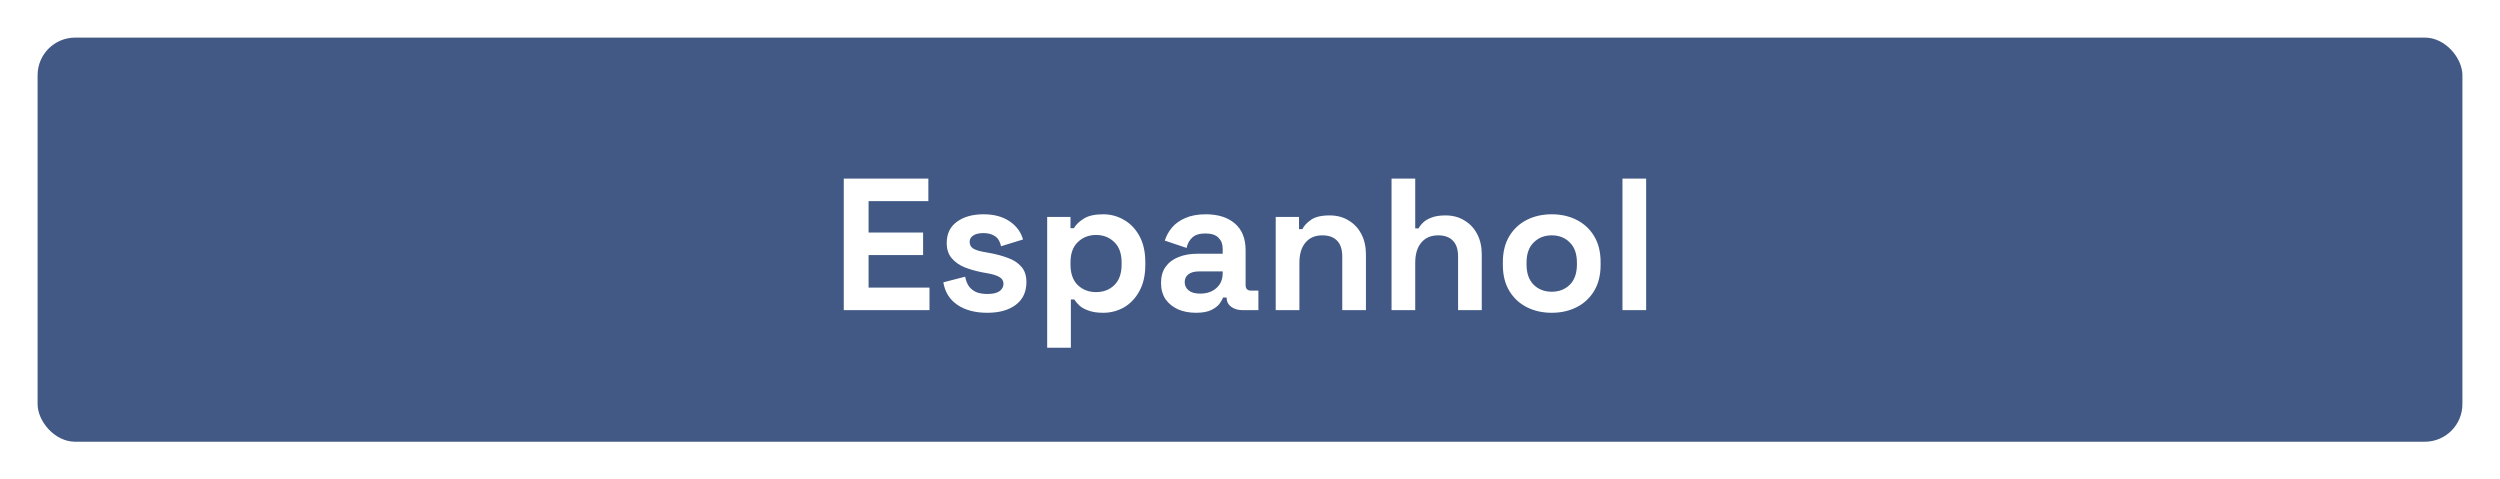 <svg width="266" height="51" viewBox="0 0 266 51" fill="none" xmlns="http://www.w3.org/2000/svg">
<g filter="url(#filter0_d_584_23)">
<rect x="4" y="4" width="258" height="43" rx="4" fill="#415984"/>
<path d="M89.777 33V19H98.777V21.4H92.417V24.74H98.217V27.14H92.417V30.6H98.897V33H89.777ZM105.051 33.28C103.758 33.28 102.698 33 101.871 32.44C101.045 31.88 100.545 31.08 100.371 30.04L102.691 29.44C102.785 29.907 102.938 30.273 103.151 30.54C103.378 30.807 103.651 31 103.971 31.12C104.305 31.227 104.665 31.28 105.051 31.28C105.638 31.28 106.071 31.18 106.351 30.98C106.631 30.767 106.771 30.507 106.771 30.2C106.771 29.893 106.638 29.66 106.371 29.5C106.105 29.327 105.678 29.187 105.091 29.08L104.531 28.98C103.838 28.847 103.205 28.667 102.631 28.44C102.058 28.2 101.598 27.873 101.251 27.46C100.905 27.047 100.731 26.513 100.731 25.86C100.731 24.873 101.091 24.12 101.811 23.6C102.531 23.067 103.478 22.8 104.651 22.8C105.758 22.8 106.678 23.047 107.411 23.54C108.145 24.033 108.625 24.68 108.851 25.48L106.511 26.2C106.405 25.693 106.185 25.333 105.851 25.12C105.531 24.907 105.131 24.8 104.651 24.8C104.171 24.8 103.805 24.887 103.551 25.06C103.298 25.22 103.171 25.447 103.171 25.74C103.171 26.06 103.305 26.3 103.571 26.46C103.838 26.607 104.198 26.72 104.651 26.8L105.211 26.9C105.958 27.033 106.631 27.213 107.231 27.44C107.845 27.653 108.325 27.967 108.671 28.38C109.031 28.78 109.211 29.327 109.211 30.02C109.211 31.06 108.831 31.867 108.071 32.44C107.325 33 106.318 33.28 105.051 33.28ZM111.42 37V23.08H113.9V24.28H114.26C114.486 23.893 114.84 23.553 115.32 23.26C115.8 22.953 116.486 22.8 117.38 22.8C118.18 22.8 118.92 23 119.6 23.4C120.28 23.787 120.826 24.36 121.24 25.12C121.653 25.88 121.86 26.8 121.86 27.88V28.2C121.86 29.28 121.653 30.2 121.24 30.96C120.826 31.72 120.28 32.3 119.6 32.7C118.92 33.087 118.18 33.28 117.38 33.28C116.78 33.28 116.273 33.207 115.86 33.06C115.46 32.927 115.133 32.753 114.88 32.54C114.64 32.313 114.446 32.087 114.3 31.86H113.94V37H111.42ZM116.62 31.08C117.406 31.08 118.053 30.833 118.56 30.34C119.08 29.833 119.34 29.1 119.34 28.14V27.94C119.34 26.98 119.08 26.253 118.56 25.76C118.04 25.253 117.393 25 116.62 25C115.846 25 115.2 25.253 114.68 25.76C114.16 26.253 113.9 26.98 113.9 27.94V28.14C113.9 29.1 114.16 29.833 114.68 30.34C115.2 30.833 115.846 31.08 116.62 31.08ZM127.253 33.28C126.547 33.28 125.913 33.16 125.353 32.92C124.793 32.667 124.347 32.307 124.013 31.84C123.693 31.36 123.533 30.78 123.533 30.1C123.533 29.42 123.693 28.853 124.013 28.4C124.347 27.933 124.8 27.587 125.373 27.36C125.96 27.12 126.627 27 127.373 27H130.093V26.44C130.093 25.973 129.947 25.593 129.653 25.3C129.36 24.993 128.893 24.84 128.253 24.84C127.627 24.84 127.16 24.987 126.853 25.28C126.547 25.56 126.347 25.927 126.253 26.38L123.933 25.6C124.093 25.093 124.347 24.633 124.693 24.22C125.053 23.793 125.527 23.453 126.113 23.2C126.713 22.933 127.44 22.8 128.293 22.8C129.6 22.8 130.633 23.127 131.393 23.78C132.153 24.433 132.533 25.38 132.533 26.62V30.32C132.533 30.72 132.72 30.92 133.093 30.92H133.893V33H132.213C131.72 33 131.313 32.88 130.993 32.64C130.673 32.4 130.513 32.08 130.513 31.68V31.66H130.133C130.08 31.82 129.96 32.033 129.773 32.3C129.587 32.553 129.293 32.78 128.893 32.98C128.493 33.18 127.947 33.28 127.253 33.28ZM127.693 31.24C128.4 31.24 128.973 31.047 129.413 30.66C129.867 30.26 130.093 29.733 130.093 29.08V28.88H127.553C127.087 28.88 126.72 28.98 126.453 29.18C126.187 29.38 126.053 29.66 126.053 30.02C126.053 30.38 126.193 30.673 126.473 30.9C126.753 31.127 127.16 31.24 127.693 31.24ZM135.736 33V23.08H138.216V24.38H138.576C138.736 24.033 139.036 23.707 139.476 23.4C139.916 23.08 140.583 22.92 141.476 22.92C142.249 22.92 142.923 23.1 143.496 23.46C144.083 23.807 144.536 24.293 144.856 24.92C145.176 25.533 145.336 26.253 145.336 27.08V33H142.816V27.28C142.816 26.533 142.629 25.973 142.256 25.6C141.896 25.227 141.376 25.04 140.696 25.04C139.923 25.04 139.323 25.3 138.896 25.82C138.469 26.327 138.256 27.04 138.256 27.96V33H135.736ZM148.06 33V19H150.58V24.3H150.94C151.047 24.087 151.213 23.873 151.44 23.66C151.667 23.447 151.967 23.273 152.34 23.14C152.727 22.993 153.213 22.92 153.8 22.92C154.573 22.92 155.247 23.1 155.82 23.46C156.407 23.807 156.86 24.293 157.18 24.92C157.5 25.533 157.66 26.253 157.66 27.08V33H155.14V27.28C155.14 26.533 154.953 25.973 154.58 25.6C154.22 25.227 153.7 25.04 153.02 25.04C152.247 25.04 151.647 25.3 151.22 25.82C150.793 26.327 150.58 27.04 150.58 27.96V33H148.06ZM165.104 33.28C164.118 33.28 163.231 33.08 162.444 32.68C161.658 32.28 161.038 31.7 160.584 30.94C160.131 30.18 159.904 29.267 159.904 28.2V27.88C159.904 26.813 160.131 25.9 160.584 25.14C161.038 24.38 161.658 23.8 162.444 23.4C163.231 23 164.118 22.8 165.104 22.8C166.091 22.8 166.978 23 167.764 23.4C168.551 23.8 169.171 24.38 169.624 25.14C170.078 25.9 170.304 26.813 170.304 27.88V28.2C170.304 29.267 170.078 30.18 169.624 30.94C169.171 31.7 168.551 32.28 167.764 32.68C166.978 33.08 166.091 33.28 165.104 33.28ZM165.104 31.04C165.878 31.04 166.518 30.793 167.024 30.3C167.531 29.793 167.784 29.073 167.784 28.14V27.94C167.784 27.007 167.531 26.293 167.024 25.8C166.531 25.293 165.891 25.04 165.104 25.04C164.331 25.04 163.691 25.293 163.184 25.8C162.678 26.293 162.424 27.007 162.424 27.94V28.14C162.424 29.073 162.678 29.793 163.184 30.3C163.691 30.793 164.331 31.04 165.104 31.04ZM172.63 33V19H175.15V33H172.63Z" fill="white"/>
</g>
<defs>
<filter id="filter0_d_584_23" x="0" y="0" width="266" height="51" filterUnits="userSpaceOnUse" color-interpolation-filters="sRGB">
<feFlood flood-opacity="0" result="BackgroundImageFix"/>
<feColorMatrix in="SourceAlpha" type="matrix" values="0 0 0 0 0 0 0 0 0 0 0 0 0 0 0 0 0 0 127 0" result="hardAlpha"/>
<feOffset/>
<feGaussianBlur stdDeviation="2"/>
<feComposite in2="hardAlpha" operator="out"/>
<feColorMatrix type="matrix" values="0 0 0 0 0 0 0 0 0 0 0 0 0 0 0 0 0 0 0.5 0"/>
<feBlend mode="normal" in2="BackgroundImageFix" result="effect1_dropShadow_584_23"/>
<feBlend mode="normal" in="SourceGraphic" in2="effect1_dropShadow_584_23" result="shape"/>
</filter>
</defs>
</svg>
